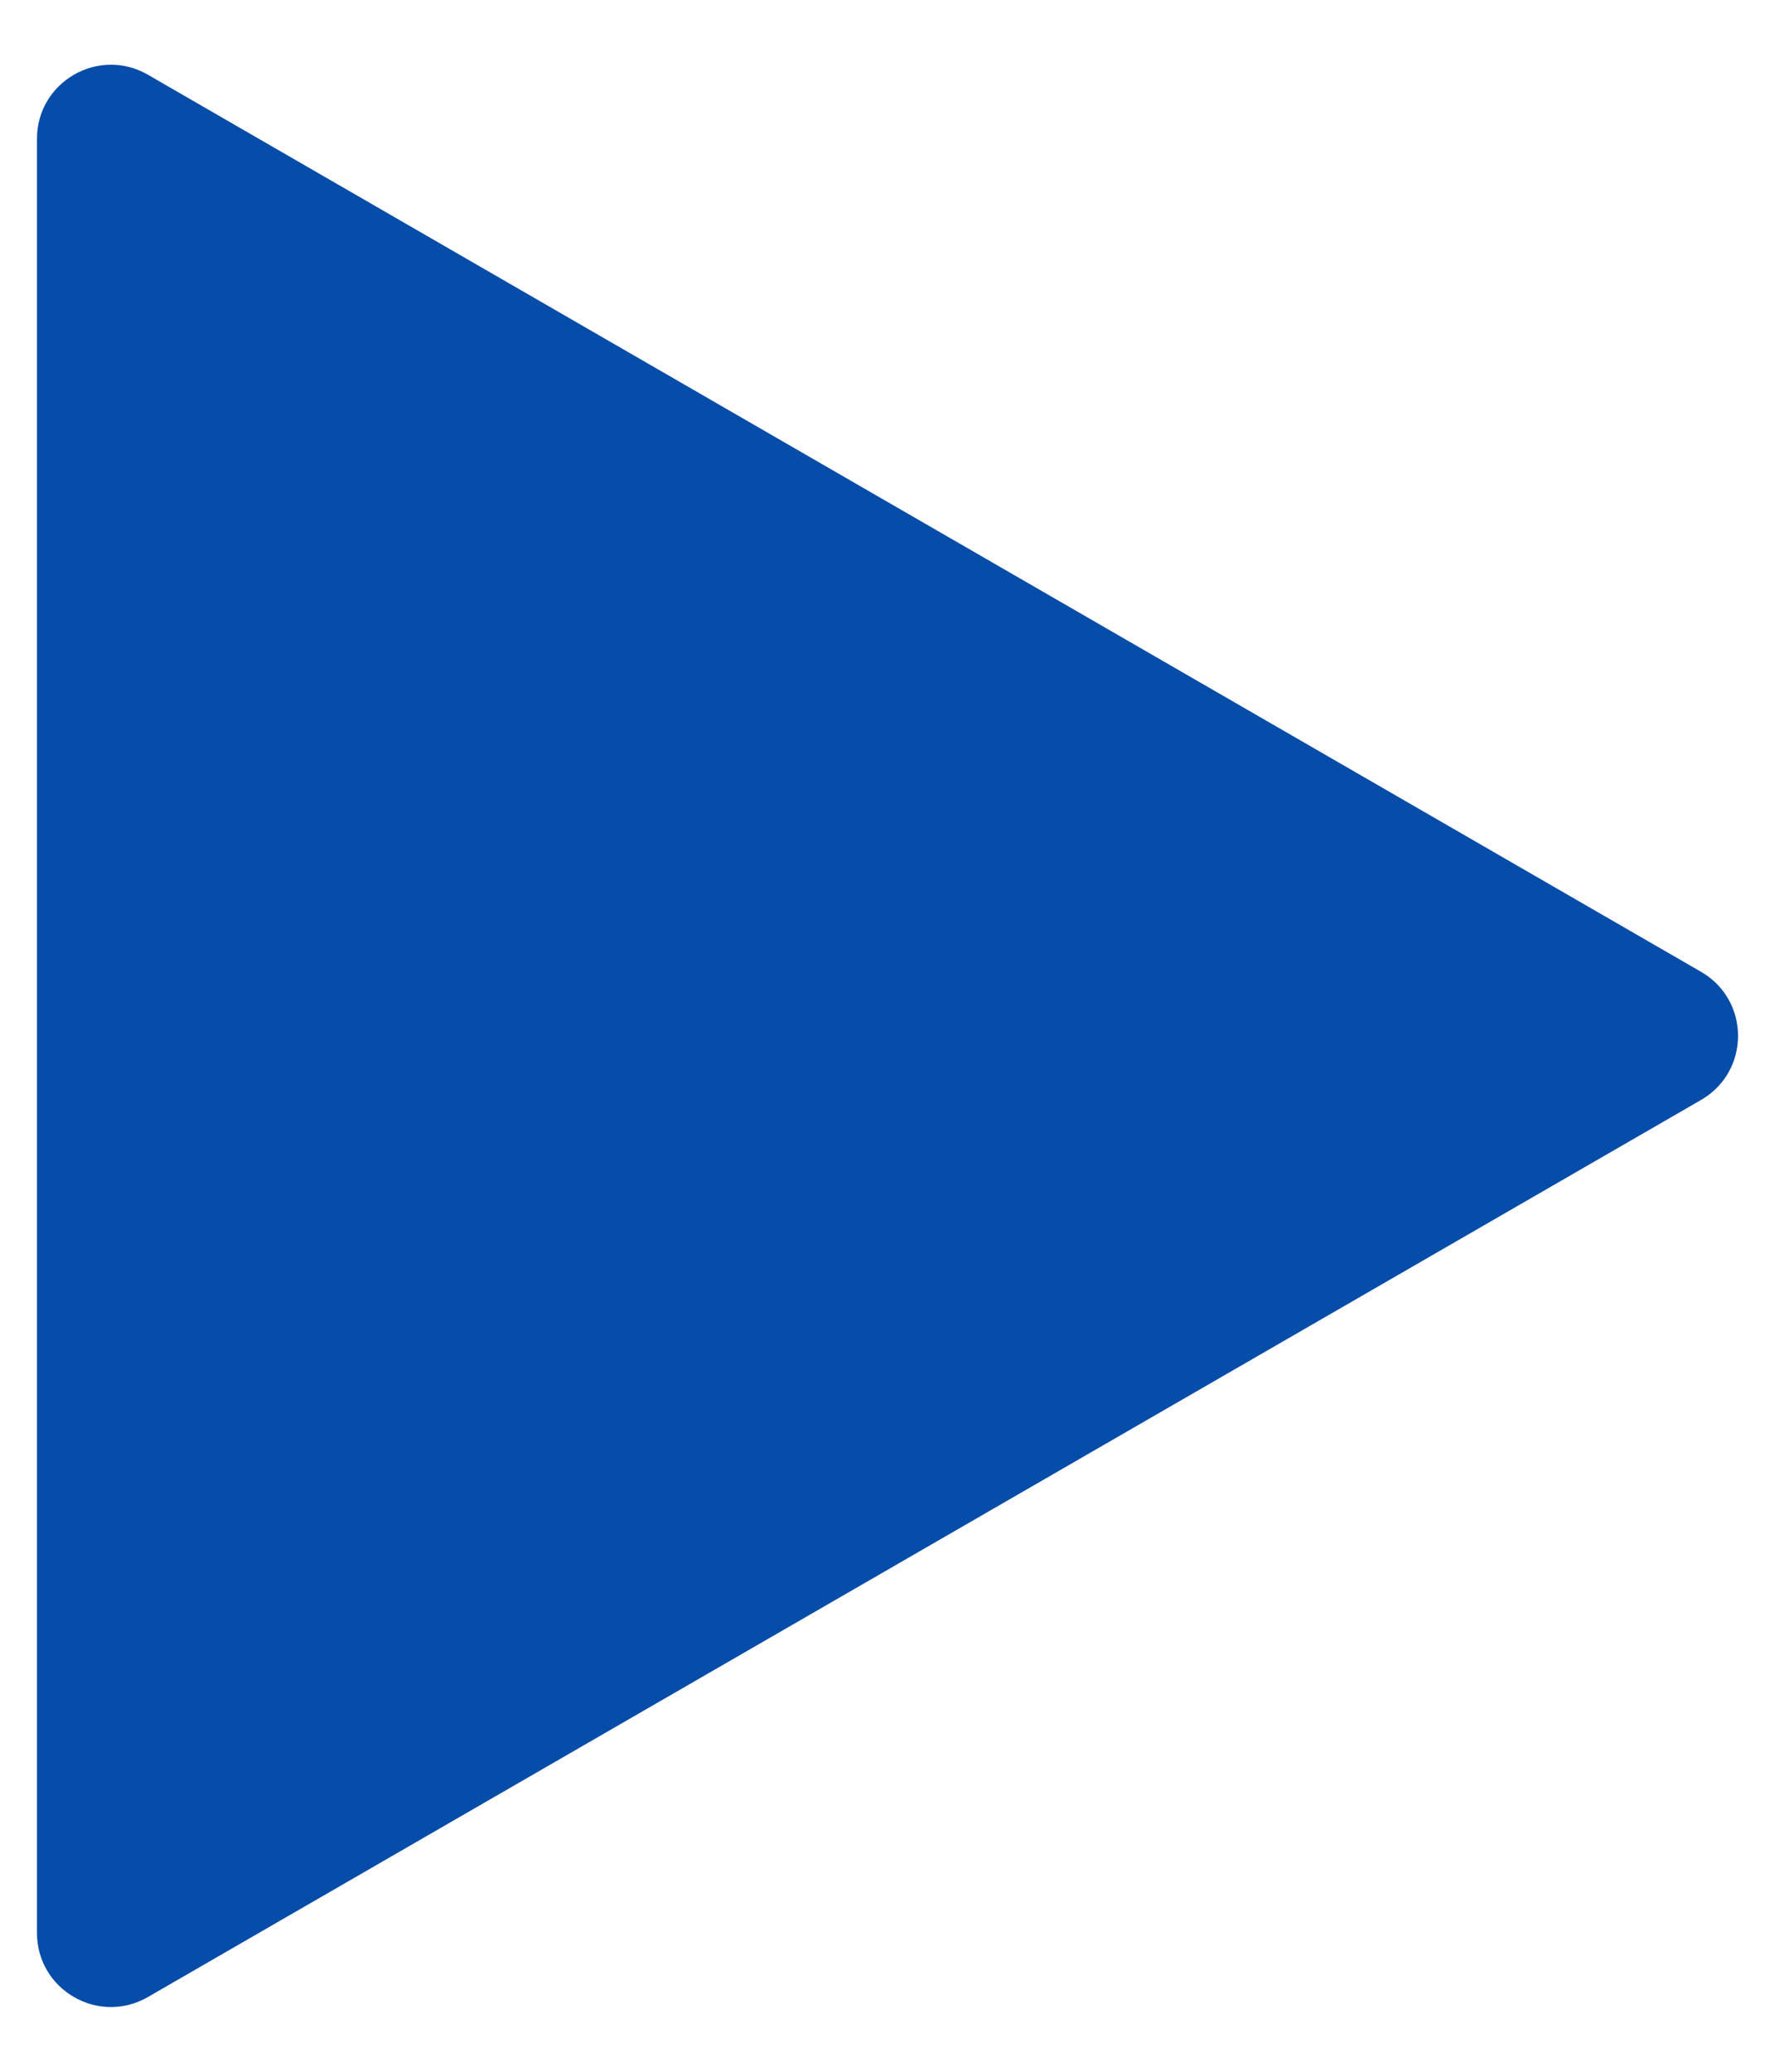 <svg width="24" height="28" viewBox="0 0 24 28" fill="none" xmlns="http://www.w3.org/2000/svg">
<path d="M23 13.134C23.667 13.519 23.667 14.481 23 14.866L2 26.99C1.333 27.375 0.5 26.894 0.5 26.124L0.5 1.876C0.5 1.106 1.333 0.625 2 1.01L23 13.134Z" fill="#064CA9"/>
</svg>
